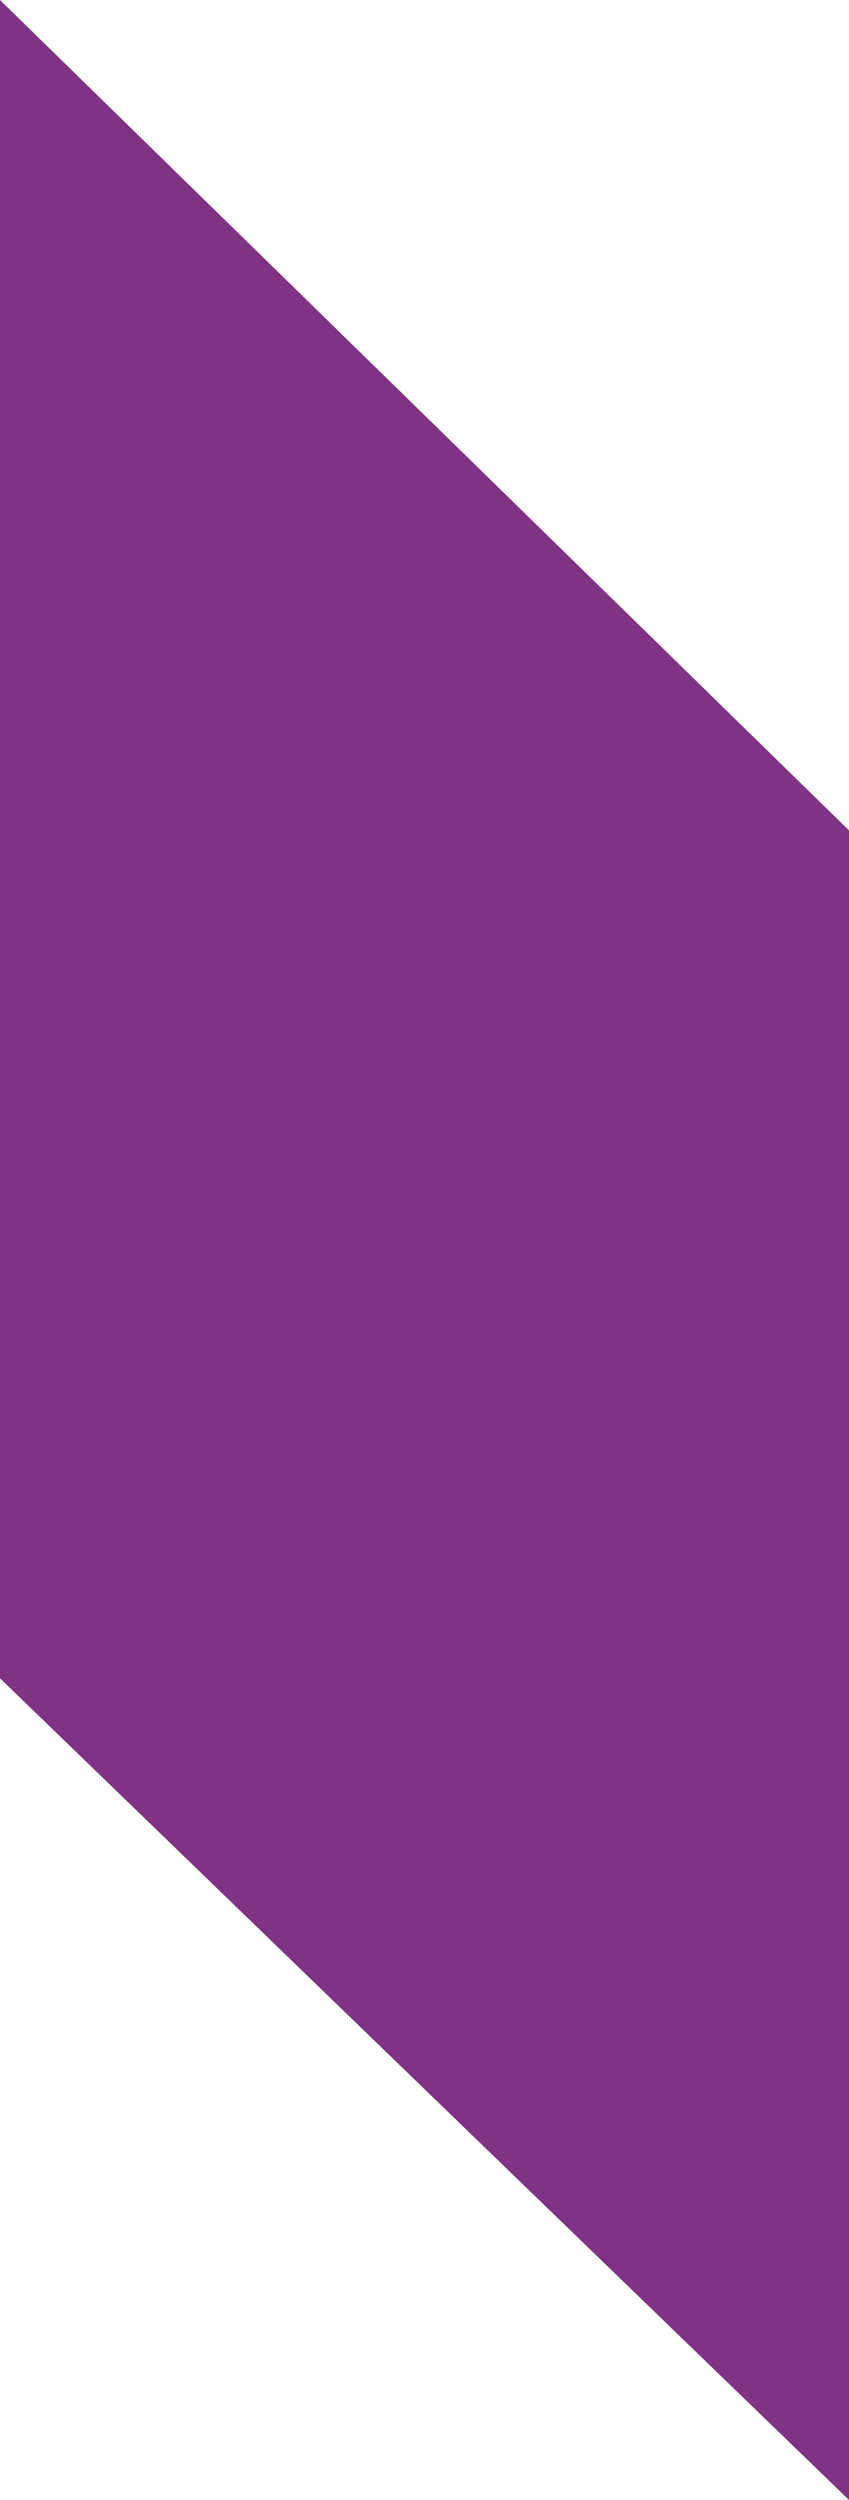 ﻿<?xml version="1.0" encoding="utf-8"?>
<svg version="1.1" xmlns:xlink="http://www.w3.org/1999/xlink" width="17px" height="50px" xmlns="http://www.w3.org/2000/svg">
  <g transform="matrix(1 0 0 1 -599 -495 )">
    <path d="M 17 50  L 17 16.608  L 0 0  L 0 33.566  L 17 50  Z " fill-rule="nonzero" fill="#803384" stroke="none" transform="matrix(1 0 0 1 599 495 )" />
  </g>
</svg>